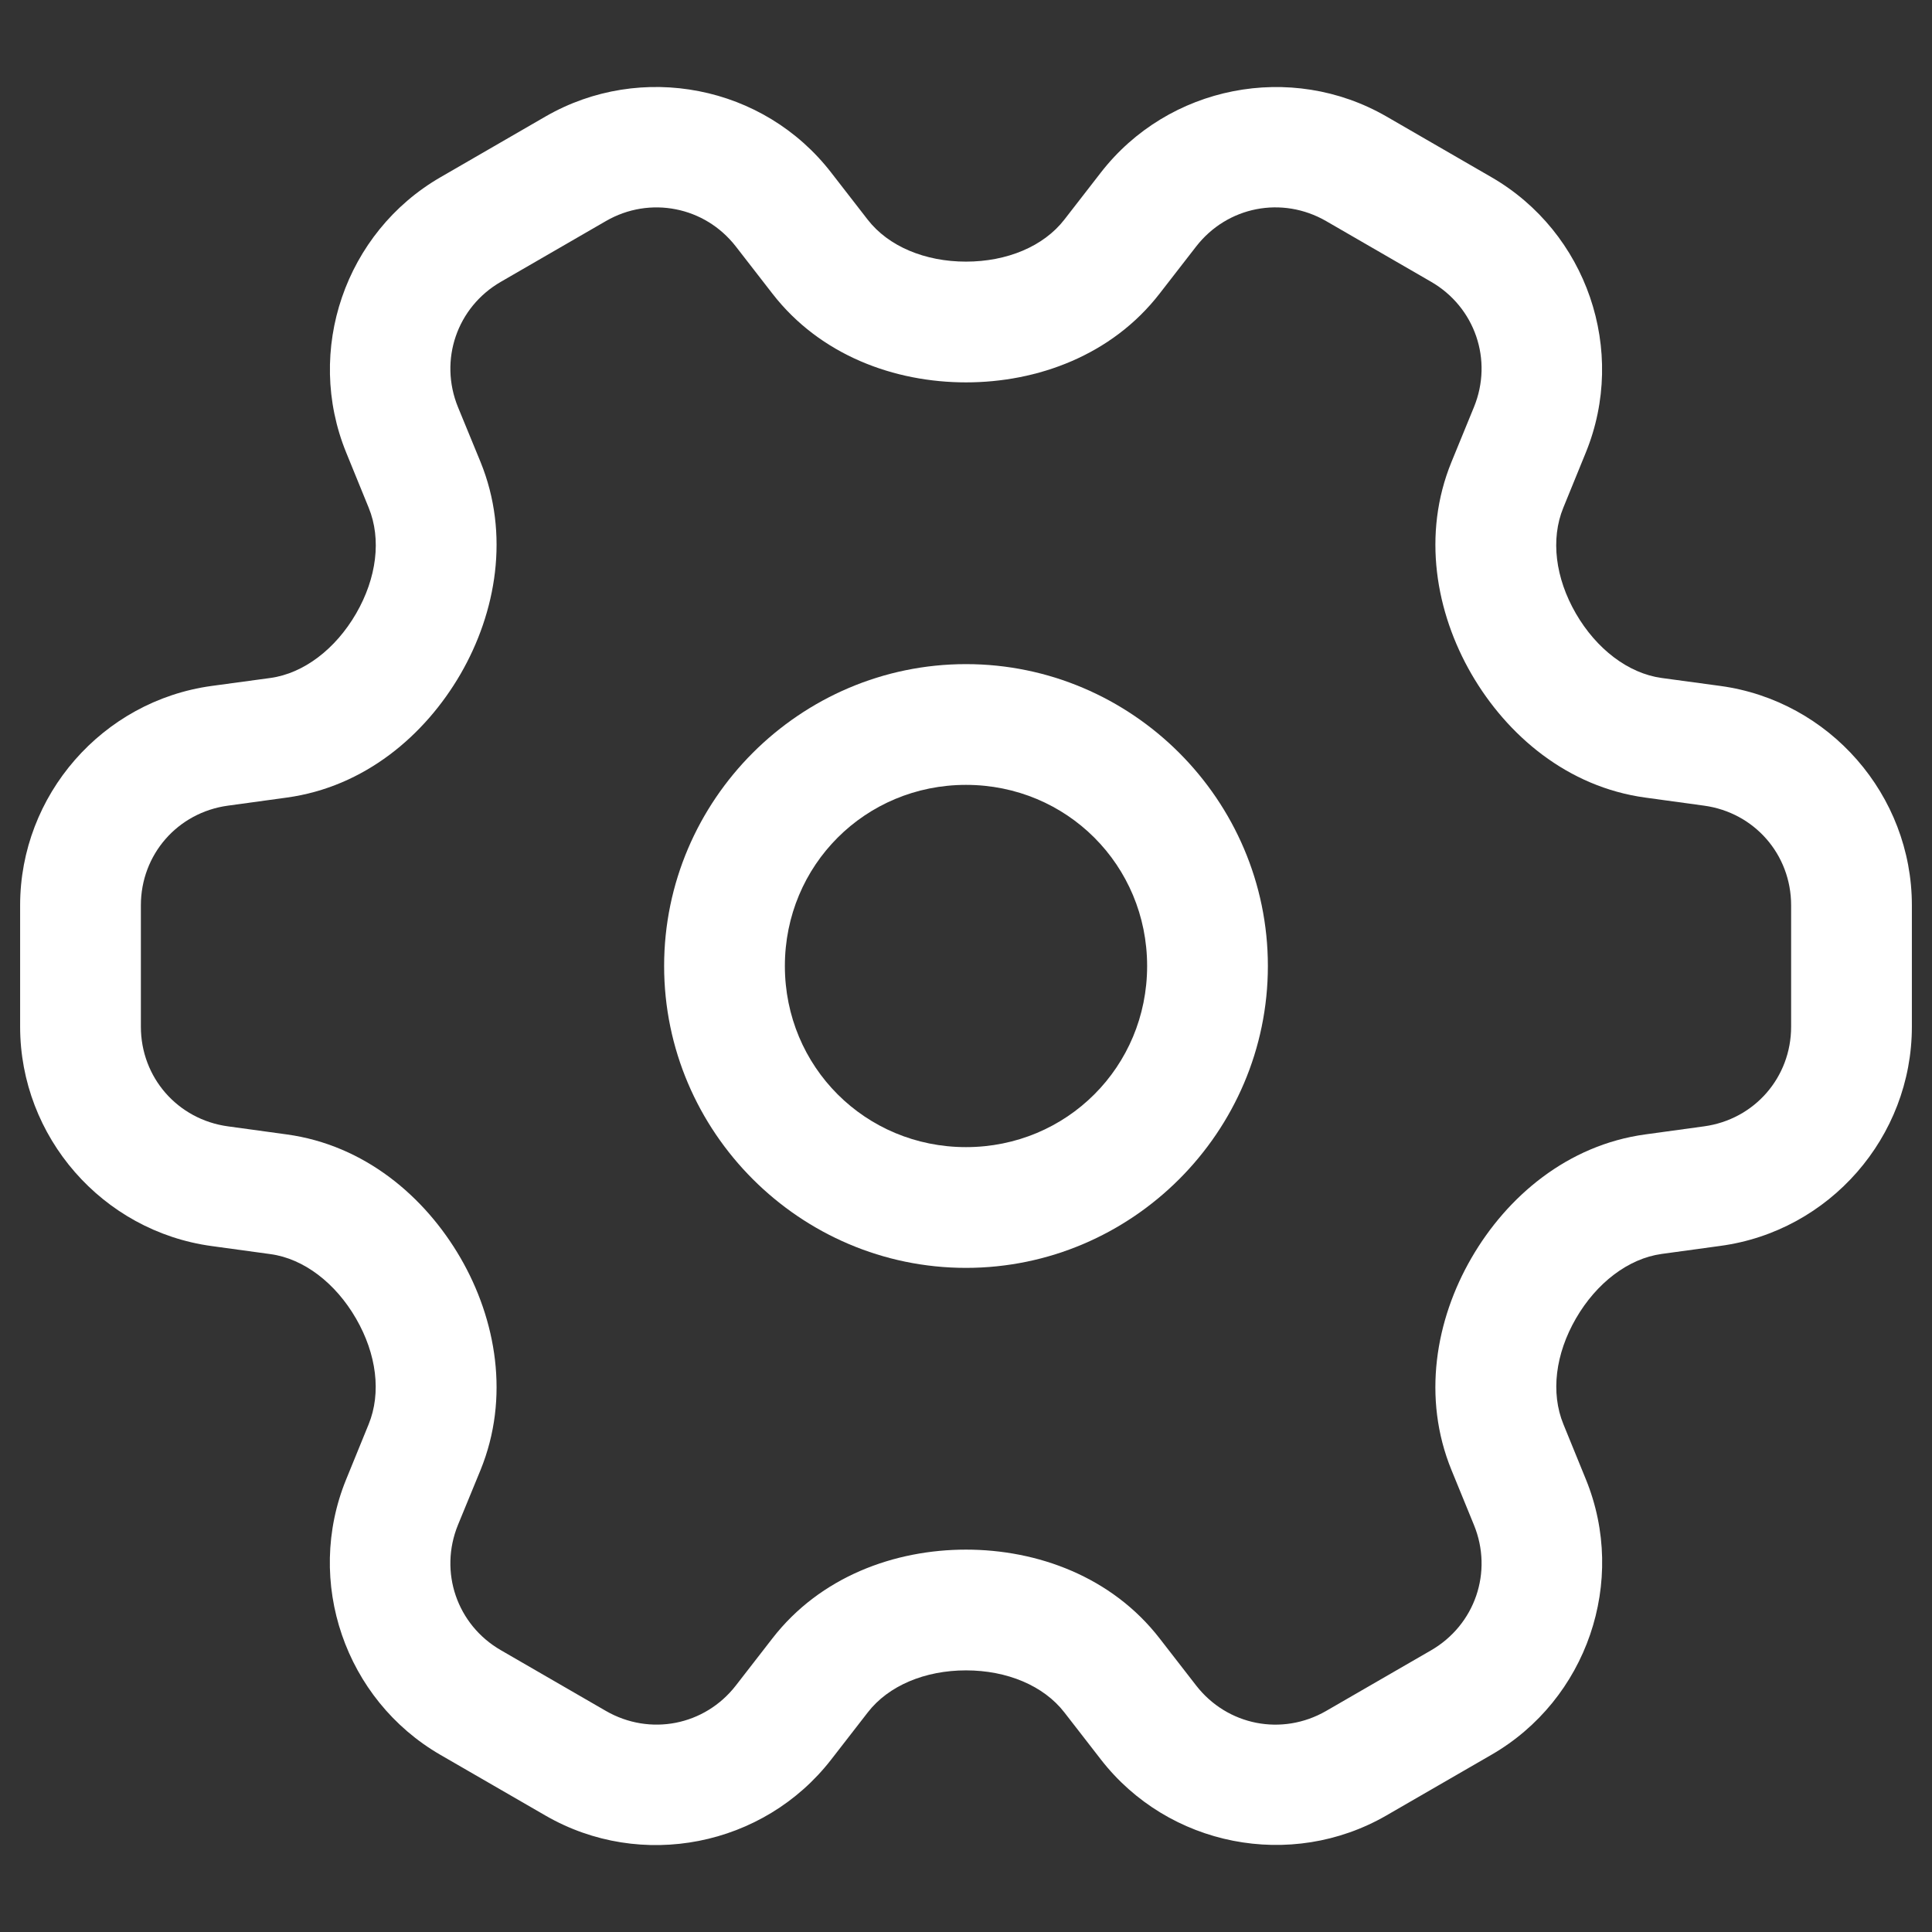 <?xml version="1.0" encoding="UTF-8" standalone="no"?>
<svg
   width="24"
   height="24"
   viewBox="0 0 24 24"
   fill="none"
   version="1.1"
   id="svg2"
   sodipodi:docname="settings.svg"
   inkscape:version="1.3 (0e150ed6c4, 2023-07-21)"
   xmlns:inkscape="http://www.inkscape.org/namespaces/inkscape"
   xmlns:sodipodi="http://sodipodi.sourceforge.net/DTD/sodipodi-0.dtd"
   xmlns="http://www.w3.org/2000/svg"
   xmlns:svg="http://www.w3.org/2000/svg">
  <rect x="0" y="0" width="24" height="24" fill="#333333" stroke="none"/>
  <defs
     id="defs2" />
  <sodipodi:namedview
     id="namedview2"
     pagecolor="#505050"
     bordercolor="#eeeeee"
     borderopacity="1"
     inkscape:showpageshadow="0"
     inkscape:pageopacity="0"
     inkscape:pagecheckerboard="0"
     inkscape:deskcolor="#505050"
     showgrid="false"
     inkscape:zoom="47.375"
     inkscape:cx="11.989446"
     inkscape:cy="12"
     inkscape:window-width="2560"
     inkscape:window-height="1351"
     inkscape:window-x="-9"
     inkscape:window-y="-9"
     inkscape:window-maximized="1"
     inkscape:current-layer="svg2" />
  <path
     style="color:#000000;fill:#ffffff;stroke-linecap:round;stroke-linejoin:round;-inkscape-stroke:none"
     d="M 8.684,1.133 C 8.049,1.008 7.37,1.105 6.777,1.447 L 5.473,2.201 c -1.186,0.685 -1.69,2.154 -1.172,3.422 L 4.58,6.307 C 4.74,6.698 4.679,7.18 4.424,7.621 4.168,8.063 3.773,8.365 3.359,8.422 L 2.629,8.521 C 1.272,8.707 0.25,9.877 0.25,11.246 v 1.508 c 0,1.369 1.022,2.54 2.379,2.725 l 0.73,0.1 c 0.414,0.056 0.809,0.359 1.064,0.801 0.255,0.441 0.316,0.923 0.156,1.314 l -0.279,0.684 c -0.518,1.268 -0.014,2.737 1.172,3.422 l 1.305,0.754 c 1.186,0.685 2.71,0.385 3.549,-0.697 l 0.453,-0.584 C 11.037,20.939 11.491,20.75 12,20.75 c 0.509,0 0.963,0.189 1.221,0.521 l 0.453,0.584 c 0.839,1.083 2.363,1.382 3.549,0.697 l 1.305,-0.754 c 1.186,-0.685 1.69,-2.154 1.172,-3.422 l -0.279,-0.684 c -0.16,-0.392 -0.099,-0.873 0.156,-1.314 0.256,-0.442 0.651,-0.744 1.064,-0.801 l 0.73,-0.1 C 22.728,15.294 23.75,14.123 23.75,12.754 v -1.508 c 0,-1.369 -1.022,-2.54 -2.379,-2.725 L 20.641,8.422 C 20.227,8.365 19.832,8.063 19.576,7.621 19.321,7.18 19.26,6.698 19.42,6.307 l 0.279,-0.684 c 0.518,-1.268 0.014,-2.737 -1.172,-3.422 L 17.223,1.447 C 16.037,0.763 14.513,1.062 13.674,2.145 L 13.221,2.729 C 12.963,3.061 12.509,3.25 12,3.25 11.491,3.25 11.037,3.061 10.779,2.729 L 10.326,2.145 C 9.907,1.603 9.318,1.257 8.684,1.133 Z M 8.395,2.6 C 8.681,2.656 8.947,2.813 9.141,3.062 L 9.594,3.646 C 10.19,4.416 11.115,4.75 12,4.75 c 0.885,0 1.81,-0.334 2.406,-1.104 L 14.859,3.062 C 15.246,2.564 15.926,2.431 16.473,2.746 L 17.777,3.5 c 0.546,0.315 0.772,0.973 0.533,1.557 L 18.031,5.738 c -0.368,0.9 -0.195,1.869 0.248,2.635 0.443,0.764 1.193,1.403 2.16,1.535 l 0.729,0.1 C 21.793,10.093 22.25,10.615 22.25,11.246 v 1.508 c 0,0.631 -0.457,1.153 -1.082,1.238 l -0.729,0.1 c -0.967,0.132 -1.718,0.771 -2.16,1.535 -0.444,0.766 -0.616,1.735 -0.248,2.635 l 0.279,0.682 c 0.239,0.584 0.013,1.241 -0.533,1.557 l -1.305,0.754 C 15.926,21.569 15.246,21.436 14.859,20.938 L 14.406,20.354 C 13.81,19.584 12.885,19.25 12,19.25 c -0.885,0 -1.81,0.334 -2.406,1.104 L 9.141,20.938 C 8.754,21.436 8.074,21.569 7.527,21.254 L 6.223,20.5 C 5.676,20.185 5.451,19.527 5.689,18.943 L 5.969,18.262 C 6.336,17.362 6.164,16.393 5.721,15.627 5.278,14.863 4.528,14.224 3.561,14.092 L 2.832,13.992 C 2.207,13.907 1.75,13.385 1.75,12.754 v -1.508 c 0,-0.631 0.457,-1.153 1.082,-1.238 l 0.729,-0.1 C 4.528,9.776 5.278,9.137 5.721,8.373 6.164,7.607 6.336,6.638 5.969,5.738 L 5.689,5.057 C 5.451,4.473 5.676,3.815 6.223,3.5 L 7.527,2.746 C 7.8,2.588 8.108,2.543 8.395,2.6 Z"
     id="path1" />
  <path
     style="color:#000000;fill:#ffffff;stroke-linecap:round;stroke-linejoin:round;-inkscape-stroke:none"
     d="m 12,8.25 c -2.062,0 -3.75,1.688 -3.75,3.75 0,2.062 1.688,3.75 3.75,3.75 2.062,0 3.75,-1.688 3.75,-3.75 0,-2.062 -1.688,-3.75 -3.75,-3.75 z m 0,1.5 c 1.252,0 2.25,0.998 2.25,2.25 0,1.252 -0.998,2.25 -2.25,2.25 -1.252,0 -2.25,-0.998 -2.25,-2.25 0,-1.252 0.998,-2.25 2.25,-2.25 z"
     id="path2" />
</svg>
